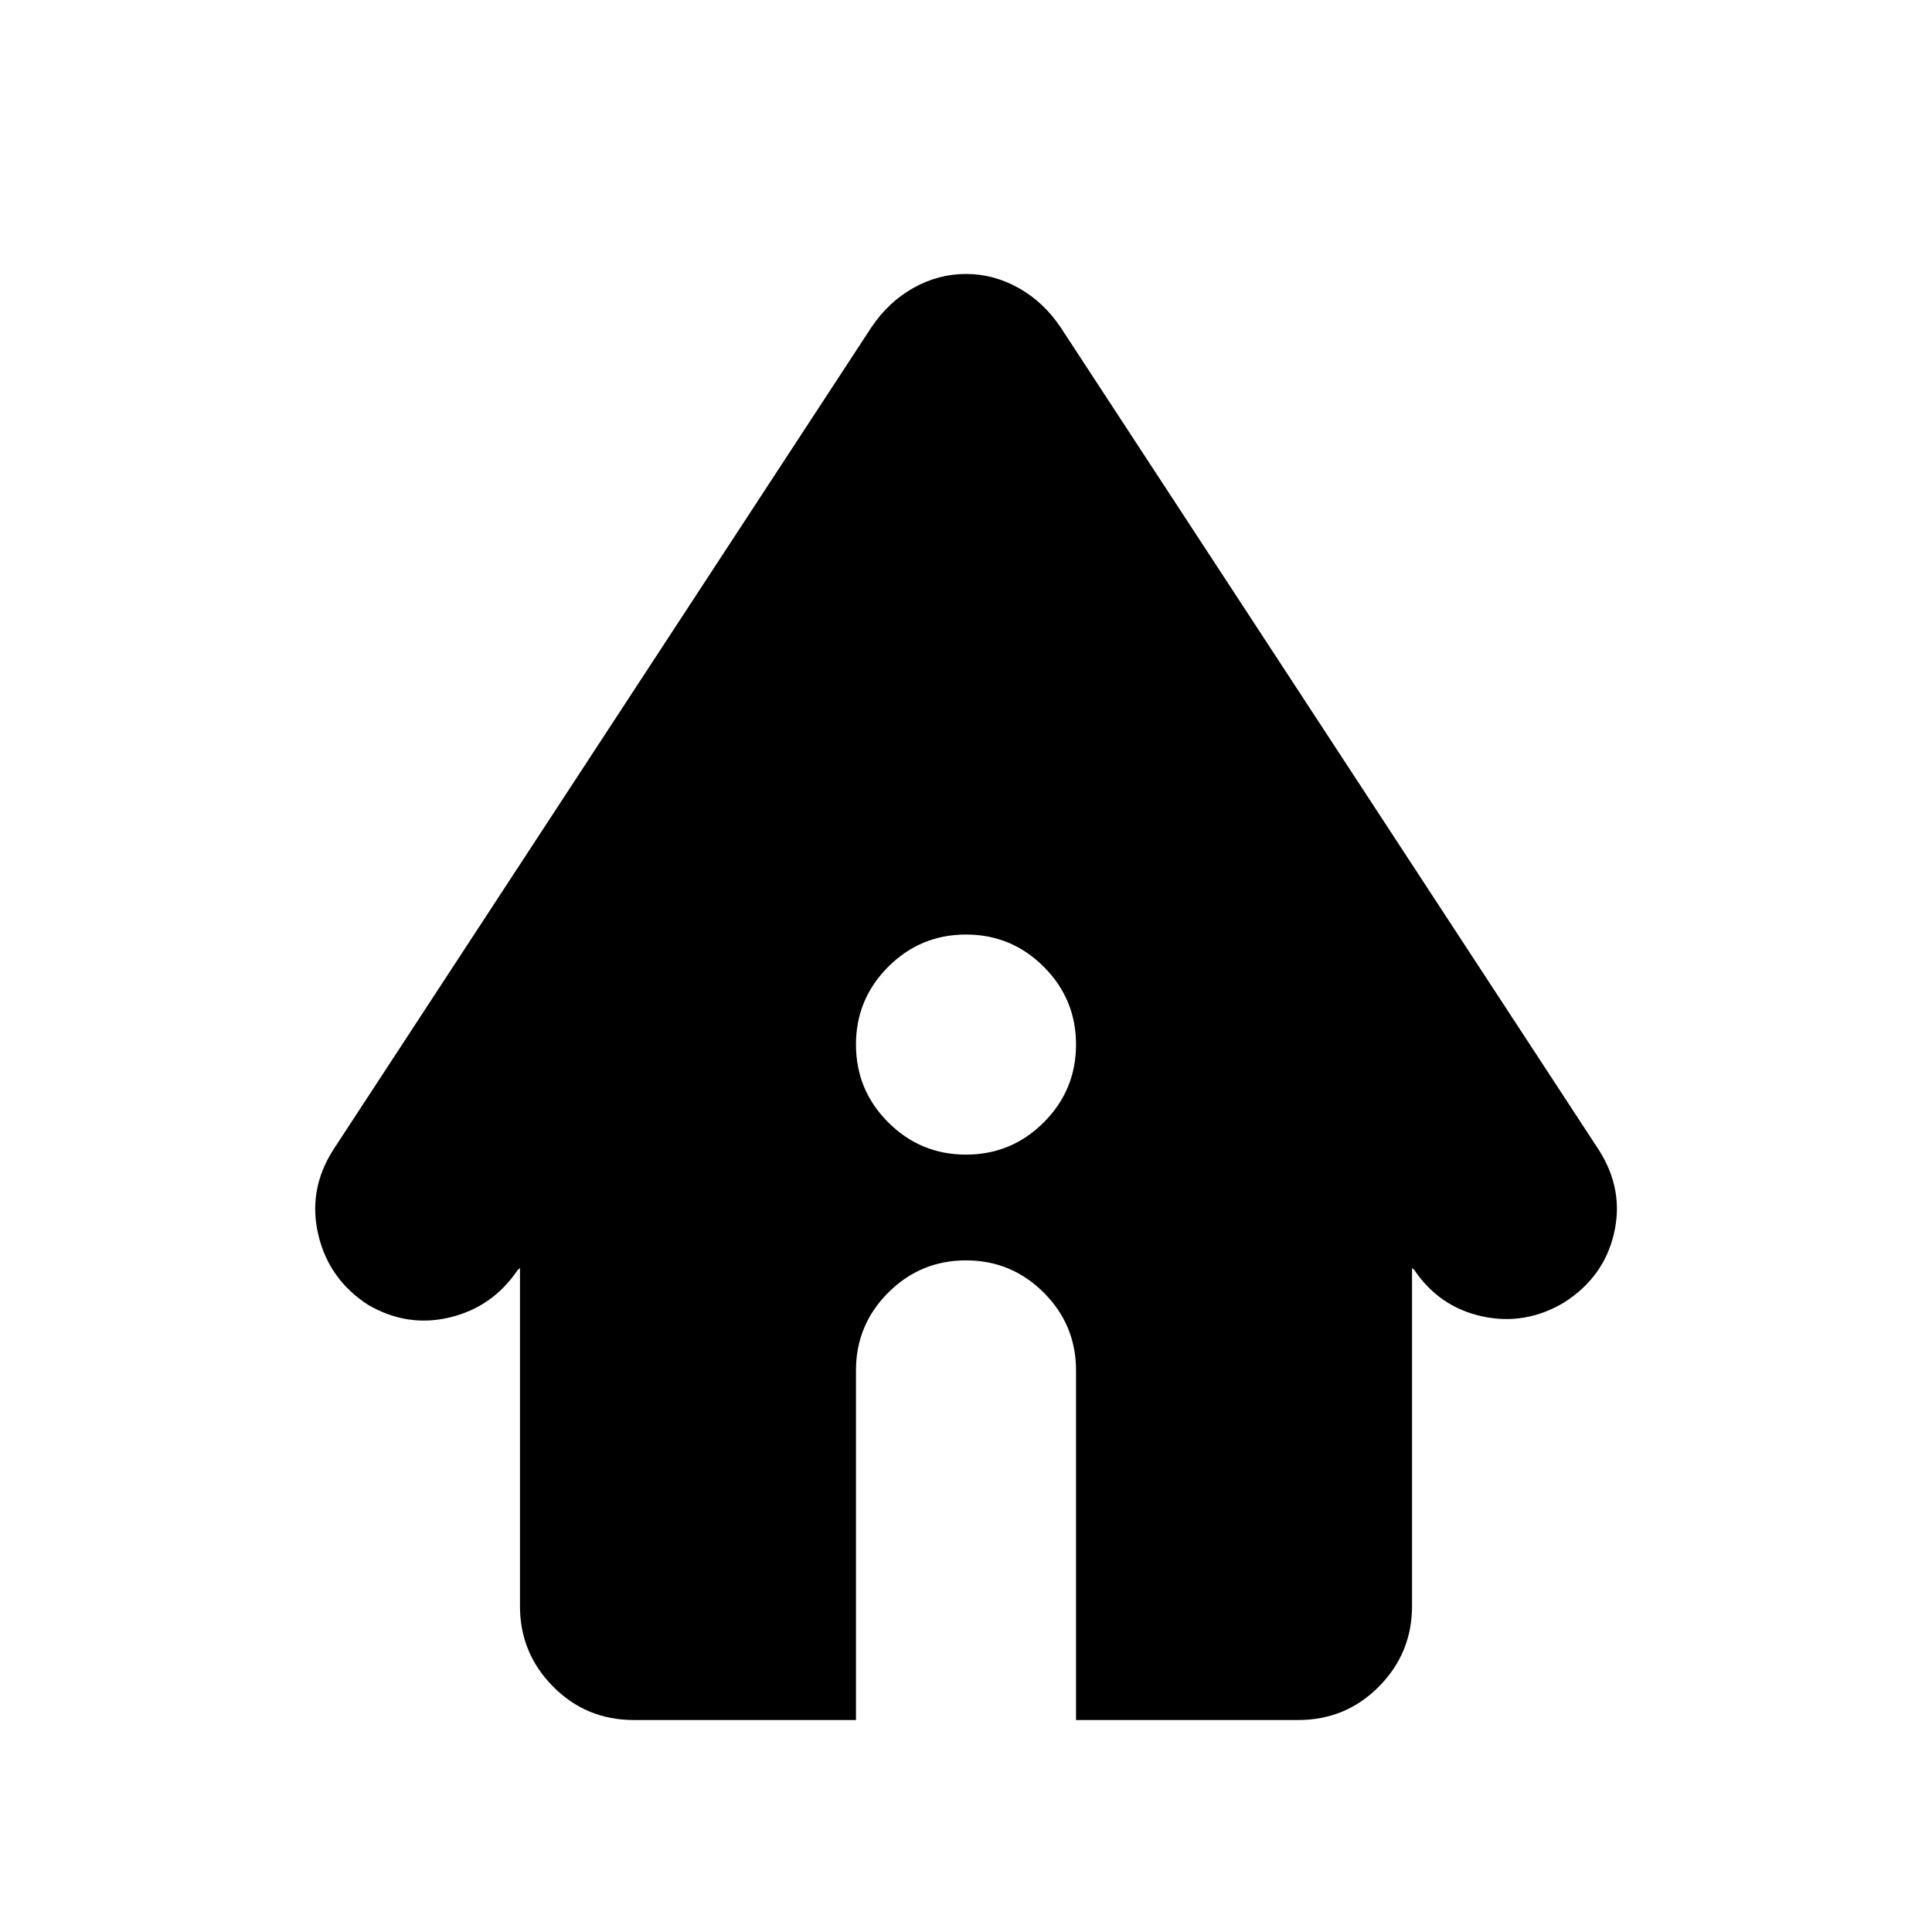 <svg xmlns="http://www.w3.org/2000/svg" height="24" viewBox="0 -960 960 960" width="24"><path d="M314.96-105.33q-23.68 0-40.13-16.62-16.46-16.62-16.46-39.96v-167.98l-1.09.89q-12.48 18.48-33.69 23.6-21.22 5.12-40.7-6.24-19.48-12.6-24.72-34.79-5.24-22.18 7.24-41.96L432.89-797.2q8.48-12.71 20.9-19.69 12.42-6.98 26.17-6.98 13.76 0 26.21 6.98 12.46 6.98 20.94 19.69l267.48 408.81q12.48 19.72 7.36 41.43-5.12 21.72-24.84 34.2-19.24 11.48-40.58 6.86-21.33-4.62-33.81-23.1l-1.09-.89v167.98q0 23.34-16.46 39.96-16.45 16.62-40.13 16.62H534.67v-173.71q0-22.63-16.02-38.65-16.03-16.03-38.65-16.03-22.62 0-38.65 16.03-16.02 16.02-16.02 38.65v173.71H314.96ZM480-386.28q22.62 0 38.65-16.03 16.02-16.02 16.02-38.65 0-22.62-16.02-38.64-16.03-16.03-38.65-16.03-22.62 0-38.65 16.03-16.02 16.02-16.02 38.64 0 22.63 16.02 38.65 16.03 16.03 38.65 16.03Z"/></svg>